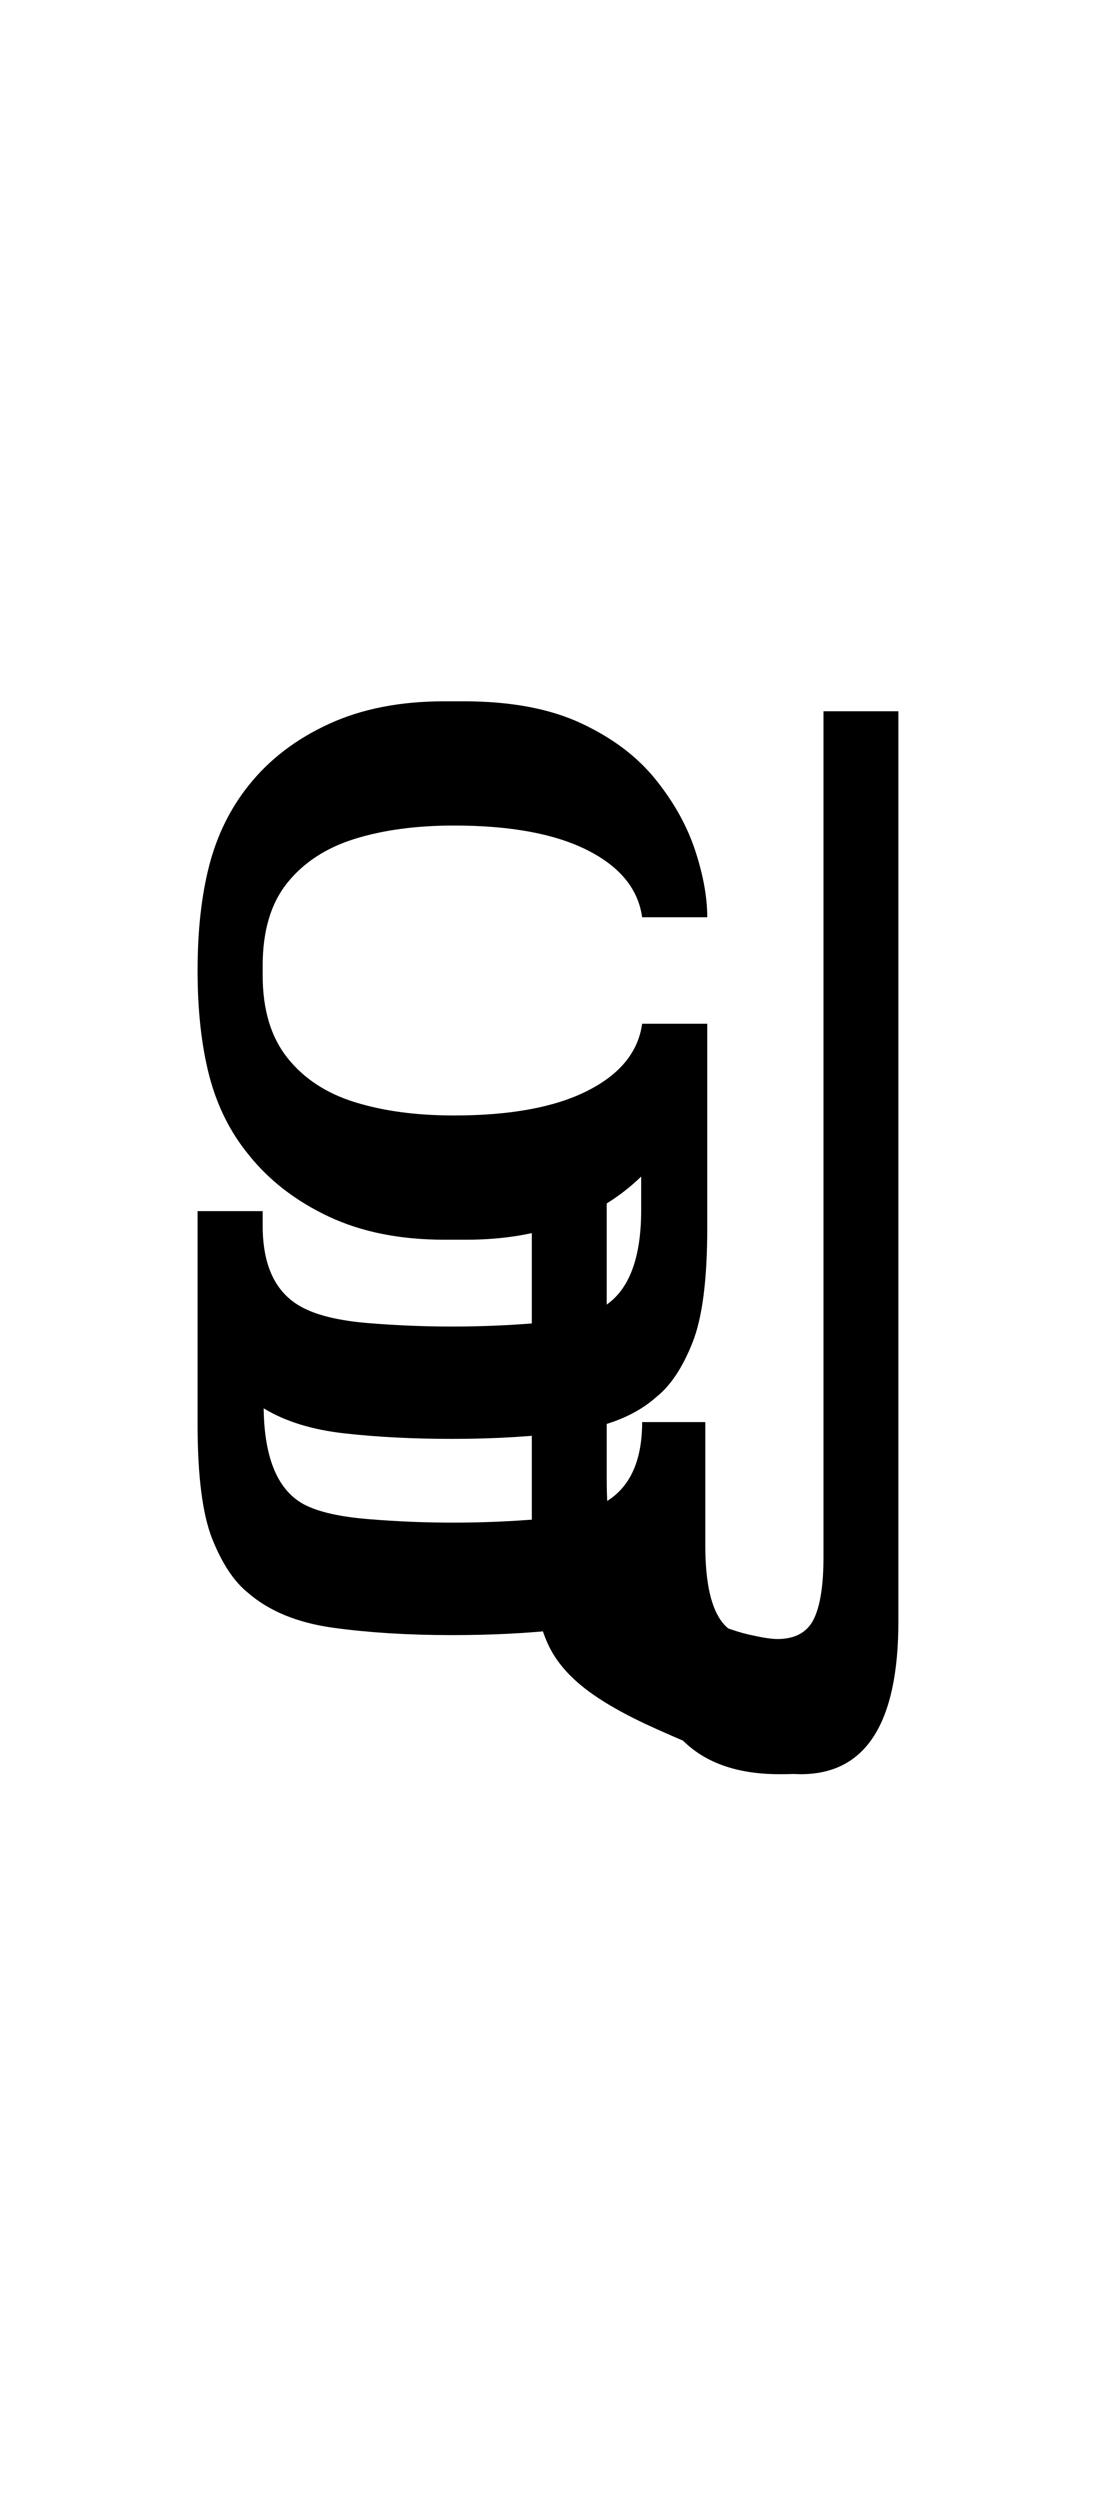 <?xml version="1.0" encoding="UTF-8"?>
<svg xmlns="http://www.w3.org/2000/svg" xmlns:xlink="http://www.w3.org/1999/xlink" width="122.859pt" height="278.891pt" viewBox="0 0 122.859 278.891" version="1.1">
<defs>
<g>
<symbol overflow="visible" id="glyph0-0">
<path style="stroke:none;" d="M 10.344 0 L 10.344 -78.547 L 55.547 -78.547 L 55.547 0 Z M 15.953 -72.938 L 15.953 -5.609 L 49.938 -5.609 L 49.938 -72.938 Z M 15.953 -72.938 "/>
</symbol>
<symbol overflow="visible" id="glyph0-1">
<path style="stroke:none;" d="M 55.656 -24.094 L 62.922 -24.094 L 62.922 -1.312 C 62.922 4.477 62.367 8.75 61.266 11.5 C 60.172 14.25 58.852 16.242 57.312 17.484 C 55.039 19.535 51.883 20.836 47.844 21.391 C 43.812 21.941 39.344 22.219 34.438 22.219 C 30.102 22.219 26.117 22.016 22.484 21.609 C 18.859 21.211 15.836 20.281 13.422 18.812 C 13.492 24.457 15.035 28.051 18.047 29.594 C 19.648 30.395 22.008 30.922 25.125 31.172 C 28.25 31.43 31.391 31.562 34.547 31.562 C 37.766 31.562 40.93 31.43 44.047 31.172 C 47.172 30.922 49.539 30.359 51.156 29.484 C 54.156 27.941 55.656 24.895 55.656 20.344 L 62.703 20.344 L 62.703 34.094 C 62.703 38.352 63.379 41.27 64.734 42.844 C 66.086 44.414 68.523 45.316 72.047 45.547 L 73.703 45.547 L 73.703 59.516 C 73.336 59.586 72.422 59.625 70.953 59.625 C 65.816 59.625 61.984 58.098 59.453 55.047 C 56.922 52.004 55.656 47.148 55.656 40.484 C 53.238 42.098 50.195 43.102 46.531 43.5 C 42.863 43.906 38.832 44.109 34.438 44.109 C 29.52 44.109 25.082 43.832 21.125 43.281 C 17.164 42.727 14.008 41.426 11.656 39.375 C 10.113 38.133 8.789 36.141 7.688 33.391 C 6.594 30.641 6.047 26.363 6.047 20.562 L 6.047 -3.188 L 13.312 -3.188 L 13.312 -1.547 C 13.312 3.004 14.812 6.051 17.812 7.594 C 19.5 8.469 21.898 9.035 25.016 9.297 C 28.141 9.555 31.281 9.688 34.438 9.688 C 37.656 9.688 40.805 9.555 43.891 9.297 C 46.973 9.035 49.32 8.504 50.938 7.703 C 54.008 6.086 55.547 2.422 55.547 -3.297 L 55.547 -7.047 C 53.203 -4.766 50.379 -3.02 47.078 -1.812 C 43.773 -0.602 40.109 0 36.078 0 L 33.547 0 C 28.641 0 24.352 -0.859 20.688 -2.578 C 17.02 -4.305 14.047 -6.598 11.766 -9.453 C 9.711 -11.953 8.242 -14.883 7.359 -18.25 C 6.484 -21.625 6.047 -25.551 6.047 -30.031 C 6.047 -34.5 6.484 -38.422 7.359 -41.797 C 8.242 -45.172 9.711 -48.141 11.766 -50.703 C 14.047 -53.566 17.02 -55.844 20.688 -57.531 C 24.352 -59.219 28.641 -60.062 33.547 -60.062 L 35.75 -60.062 C 40.957 -60.062 45.301 -59.254 48.781 -57.641 C 52.27 -56.023 55.039 -53.953 57.094 -51.422 C 59.145 -48.891 60.629 -46.25 61.547 -43.5 C 62.461 -40.75 62.922 -38.238 62.922 -35.969 L 55.656 -35.969 C 55.219 -39.125 53.18 -41.617 49.547 -43.453 C 45.922 -45.285 40.957 -46.203 34.656 -46.203 C 30.469 -46.203 26.781 -45.707 23.594 -44.719 C 20.406 -43.727 17.895 -42.094 16.062 -39.812 C 14.227 -37.539 13.312 -34.461 13.312 -30.578 L 13.312 -29.484 C 13.312 -25.672 14.227 -22.609 16.062 -20.297 C 17.895 -17.984 20.406 -16.332 23.594 -15.344 C 26.781 -14.352 30.469 -13.859 34.656 -13.859 C 40.957 -13.859 45.922 -14.773 49.547 -16.609 C 53.18 -18.441 55.219 -20.938 55.656 -24.094 Z M 55.656 -24.094 "/>
</symbol>
<symbol overflow="visible" id="glyph0-2">
<path style="stroke:none;" d="M 14.953 -58.953 L 14.953 42.562 C 14.953 53.938 11.32 59.625 4.062 59.625 C 3.258 59.625 2.289 59.531 1.156 59.344 C 0.02 59.156 -1.57 58.711 -3.625 58.016 C -5.676 57.328 -8.5 56.176 -12.094 54.562 C -15.539 53.02 -18.219 51.492 -20.125 49.984 C -22.031 48.484 -23.383 46.832 -24.188 45.031 C -25 43.238 -25.492 41.113 -25.672 38.656 C -25.859 36.207 -25.953 33.258 -25.953 29.812 L -25.953 -7.484 L -17.594 -9.688 L -17.594 26.734 C -17.594 30.035 -17.316 32.582 -16.766 34.375 C -16.223 36.164 -15.289 37.555 -13.969 38.547 C -12.645 39.547 -10.922 40.52 -8.797 41.469 C -5.566 42.863 -3.219 43.723 -1.75 44.047 C -0.289 44.379 0.77 44.547 1.438 44.547 C 3.414 44.547 4.77 43.812 5.5 42.344 C 6.227 40.883 6.594 38.578 6.594 35.422 L 6.594 -58.953 Z M 14.953 -58.953 "/>
</symbol>
</g>
</defs>
<g id="surface1">
<g style="fill:rgb(0%,0%,0%);fill-opacity:1;">
  <use xlink:href="#glyph0-1" x="16" y="138.297"/>
  <use xlink:href="#glyph0-2" x="85.297" y="138.297"/>
</g>
</g>
</svg>
